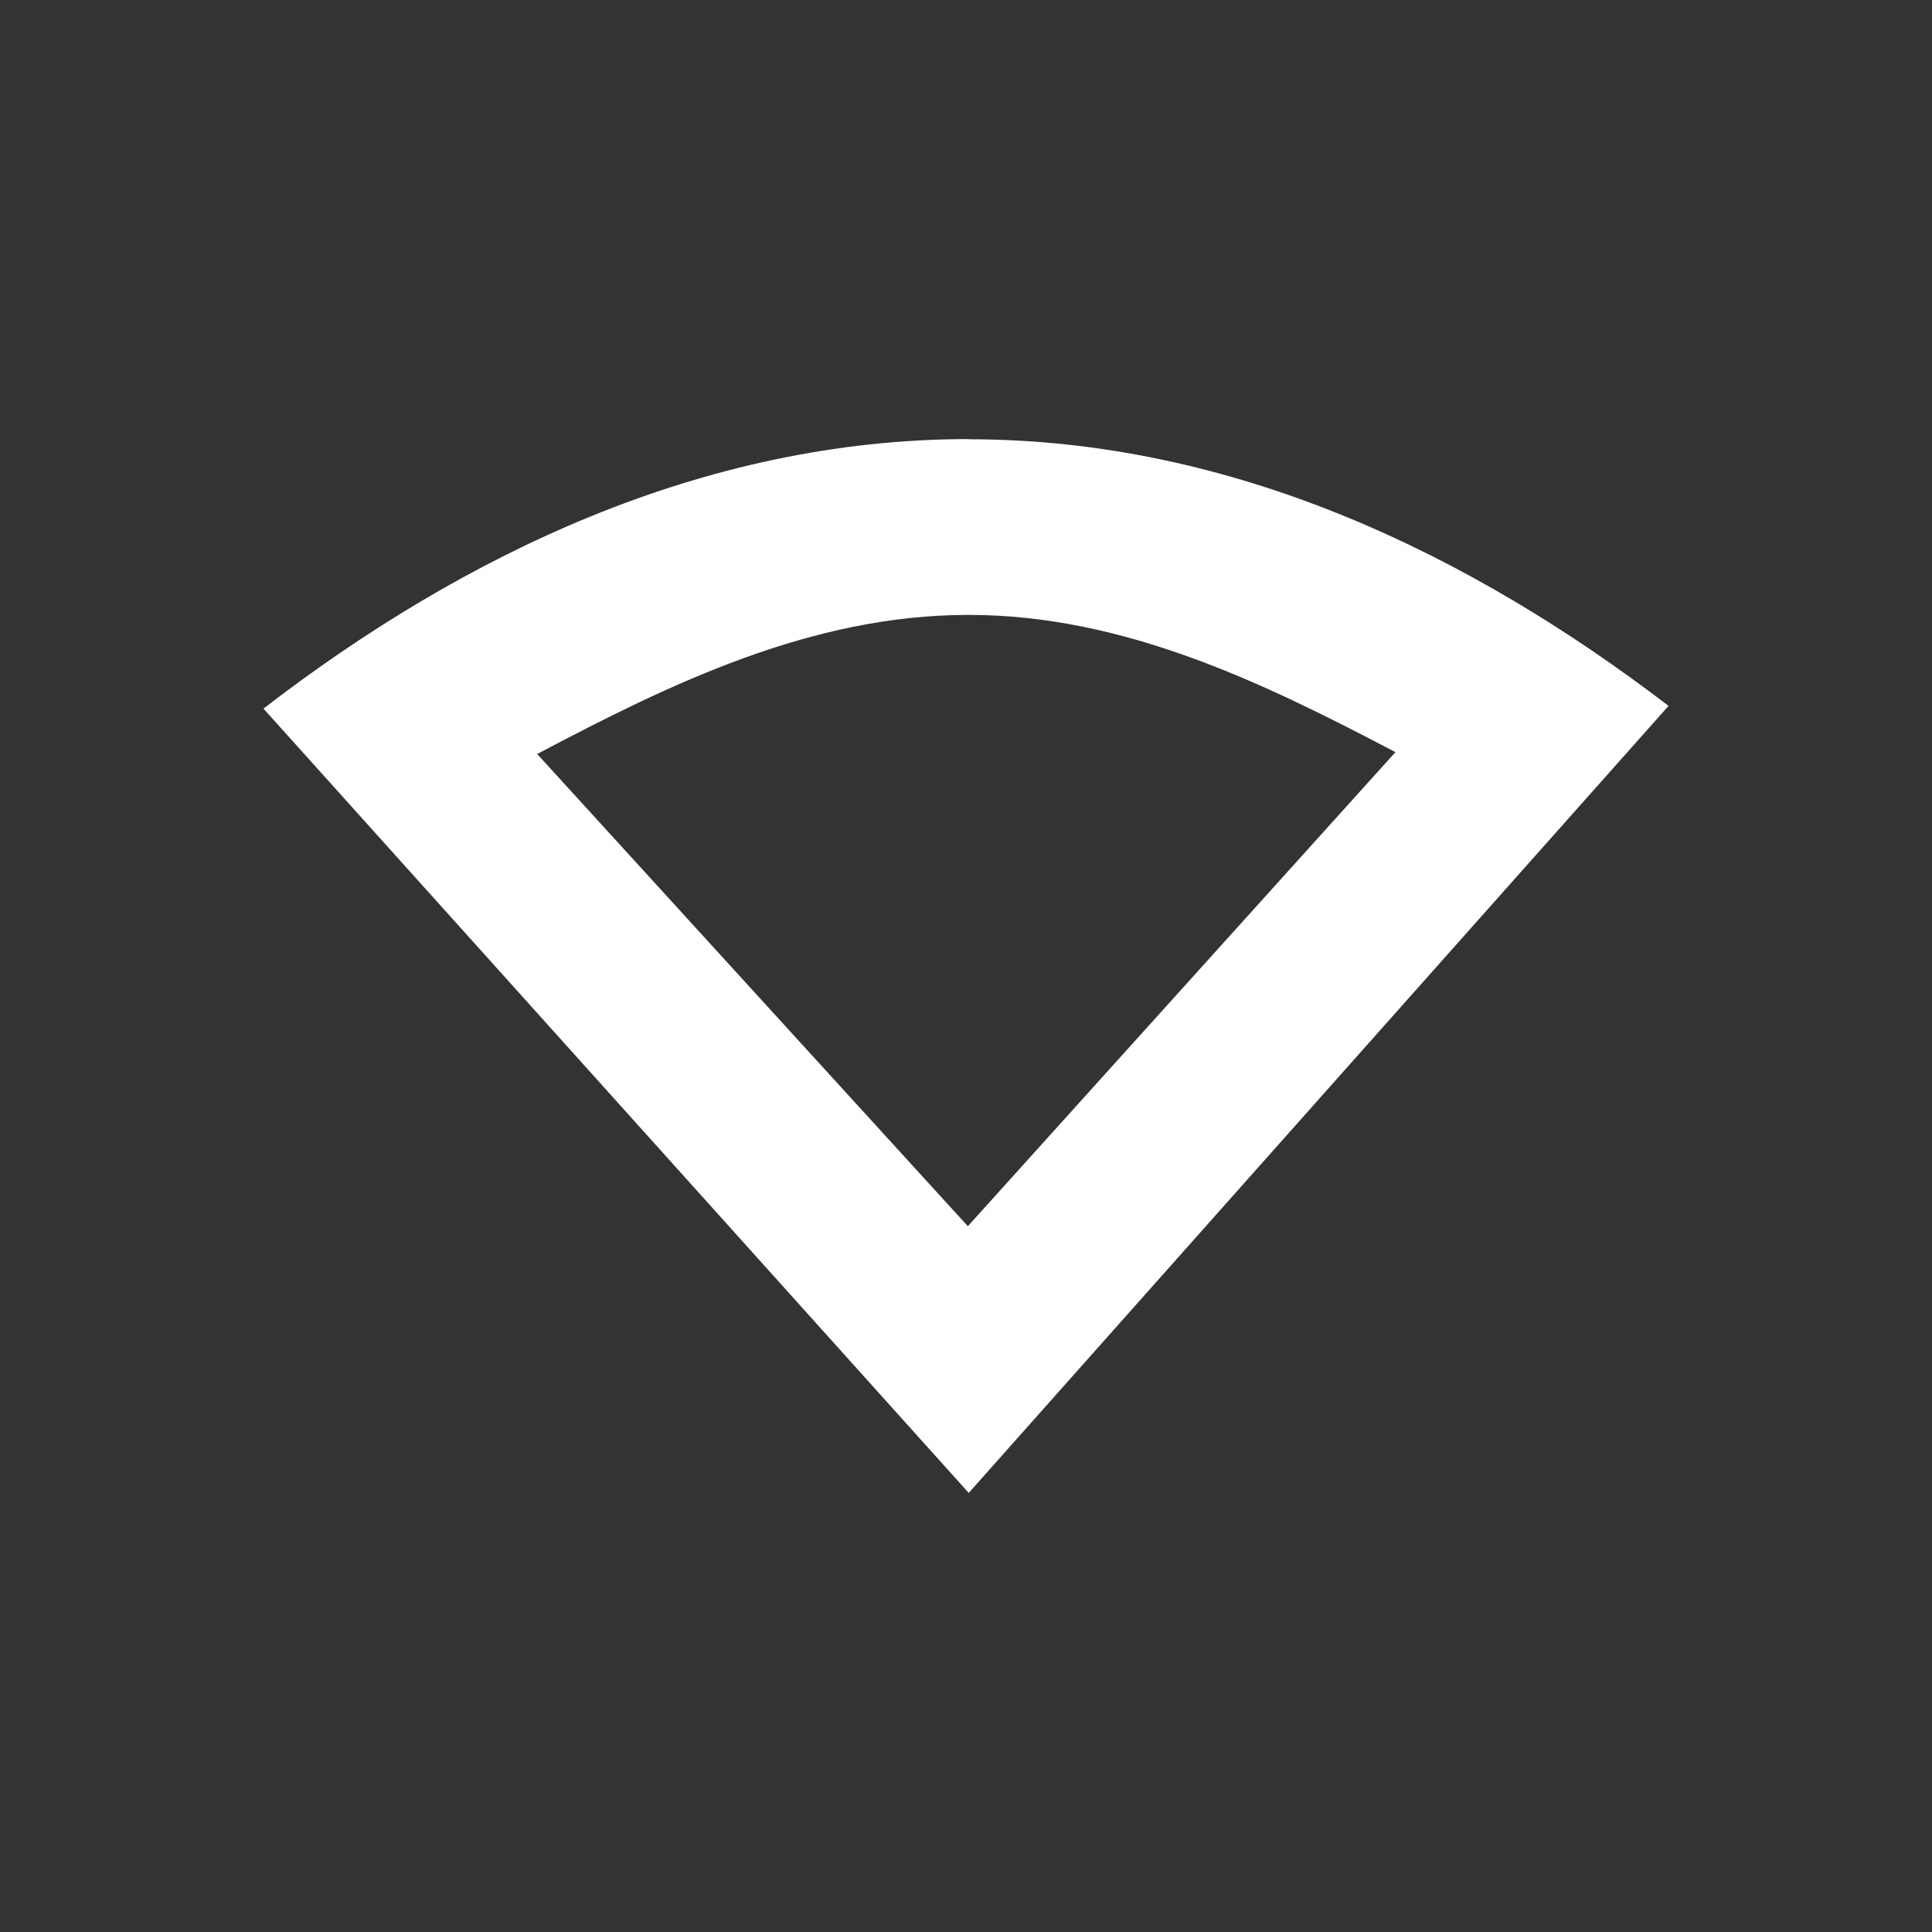 <?xml version="1.0" encoding="UTF-8" standalone="no"?>
<svg xmlns="http://www.w3.org/2000/svg" height="22" width="22" version="1.1" id="svg2">
 <rect width="100%" height="100%" fill="#333333" stroke="none"/>
 <defs id="defs10">
  <style type="text/css" id="current-color-scheme">
   .ColorScheme-Text { color:#ffffff; } .ColorScheme-Highlight { color:#5294e2; }
  </style>
 </defs>
 <path style="fill:currentColor" class="ColorScheme-Text" d="M 11.031,5 C 7.997,5 5.265,6.324 3,8.069 L 11.031,17 19,8.038 C 16.744,6.312 14.042,5.002 11.031,5.002 Z m -0.012,2.002 0.012,0 c 1.767,0 3.356,0.773 4.859,1.563 L 11.021,13.963 6.117,8.586 C 7.632,7.785 9.238,7.004 11.02,7.002 Z" id="path4136"/>
</svg>
